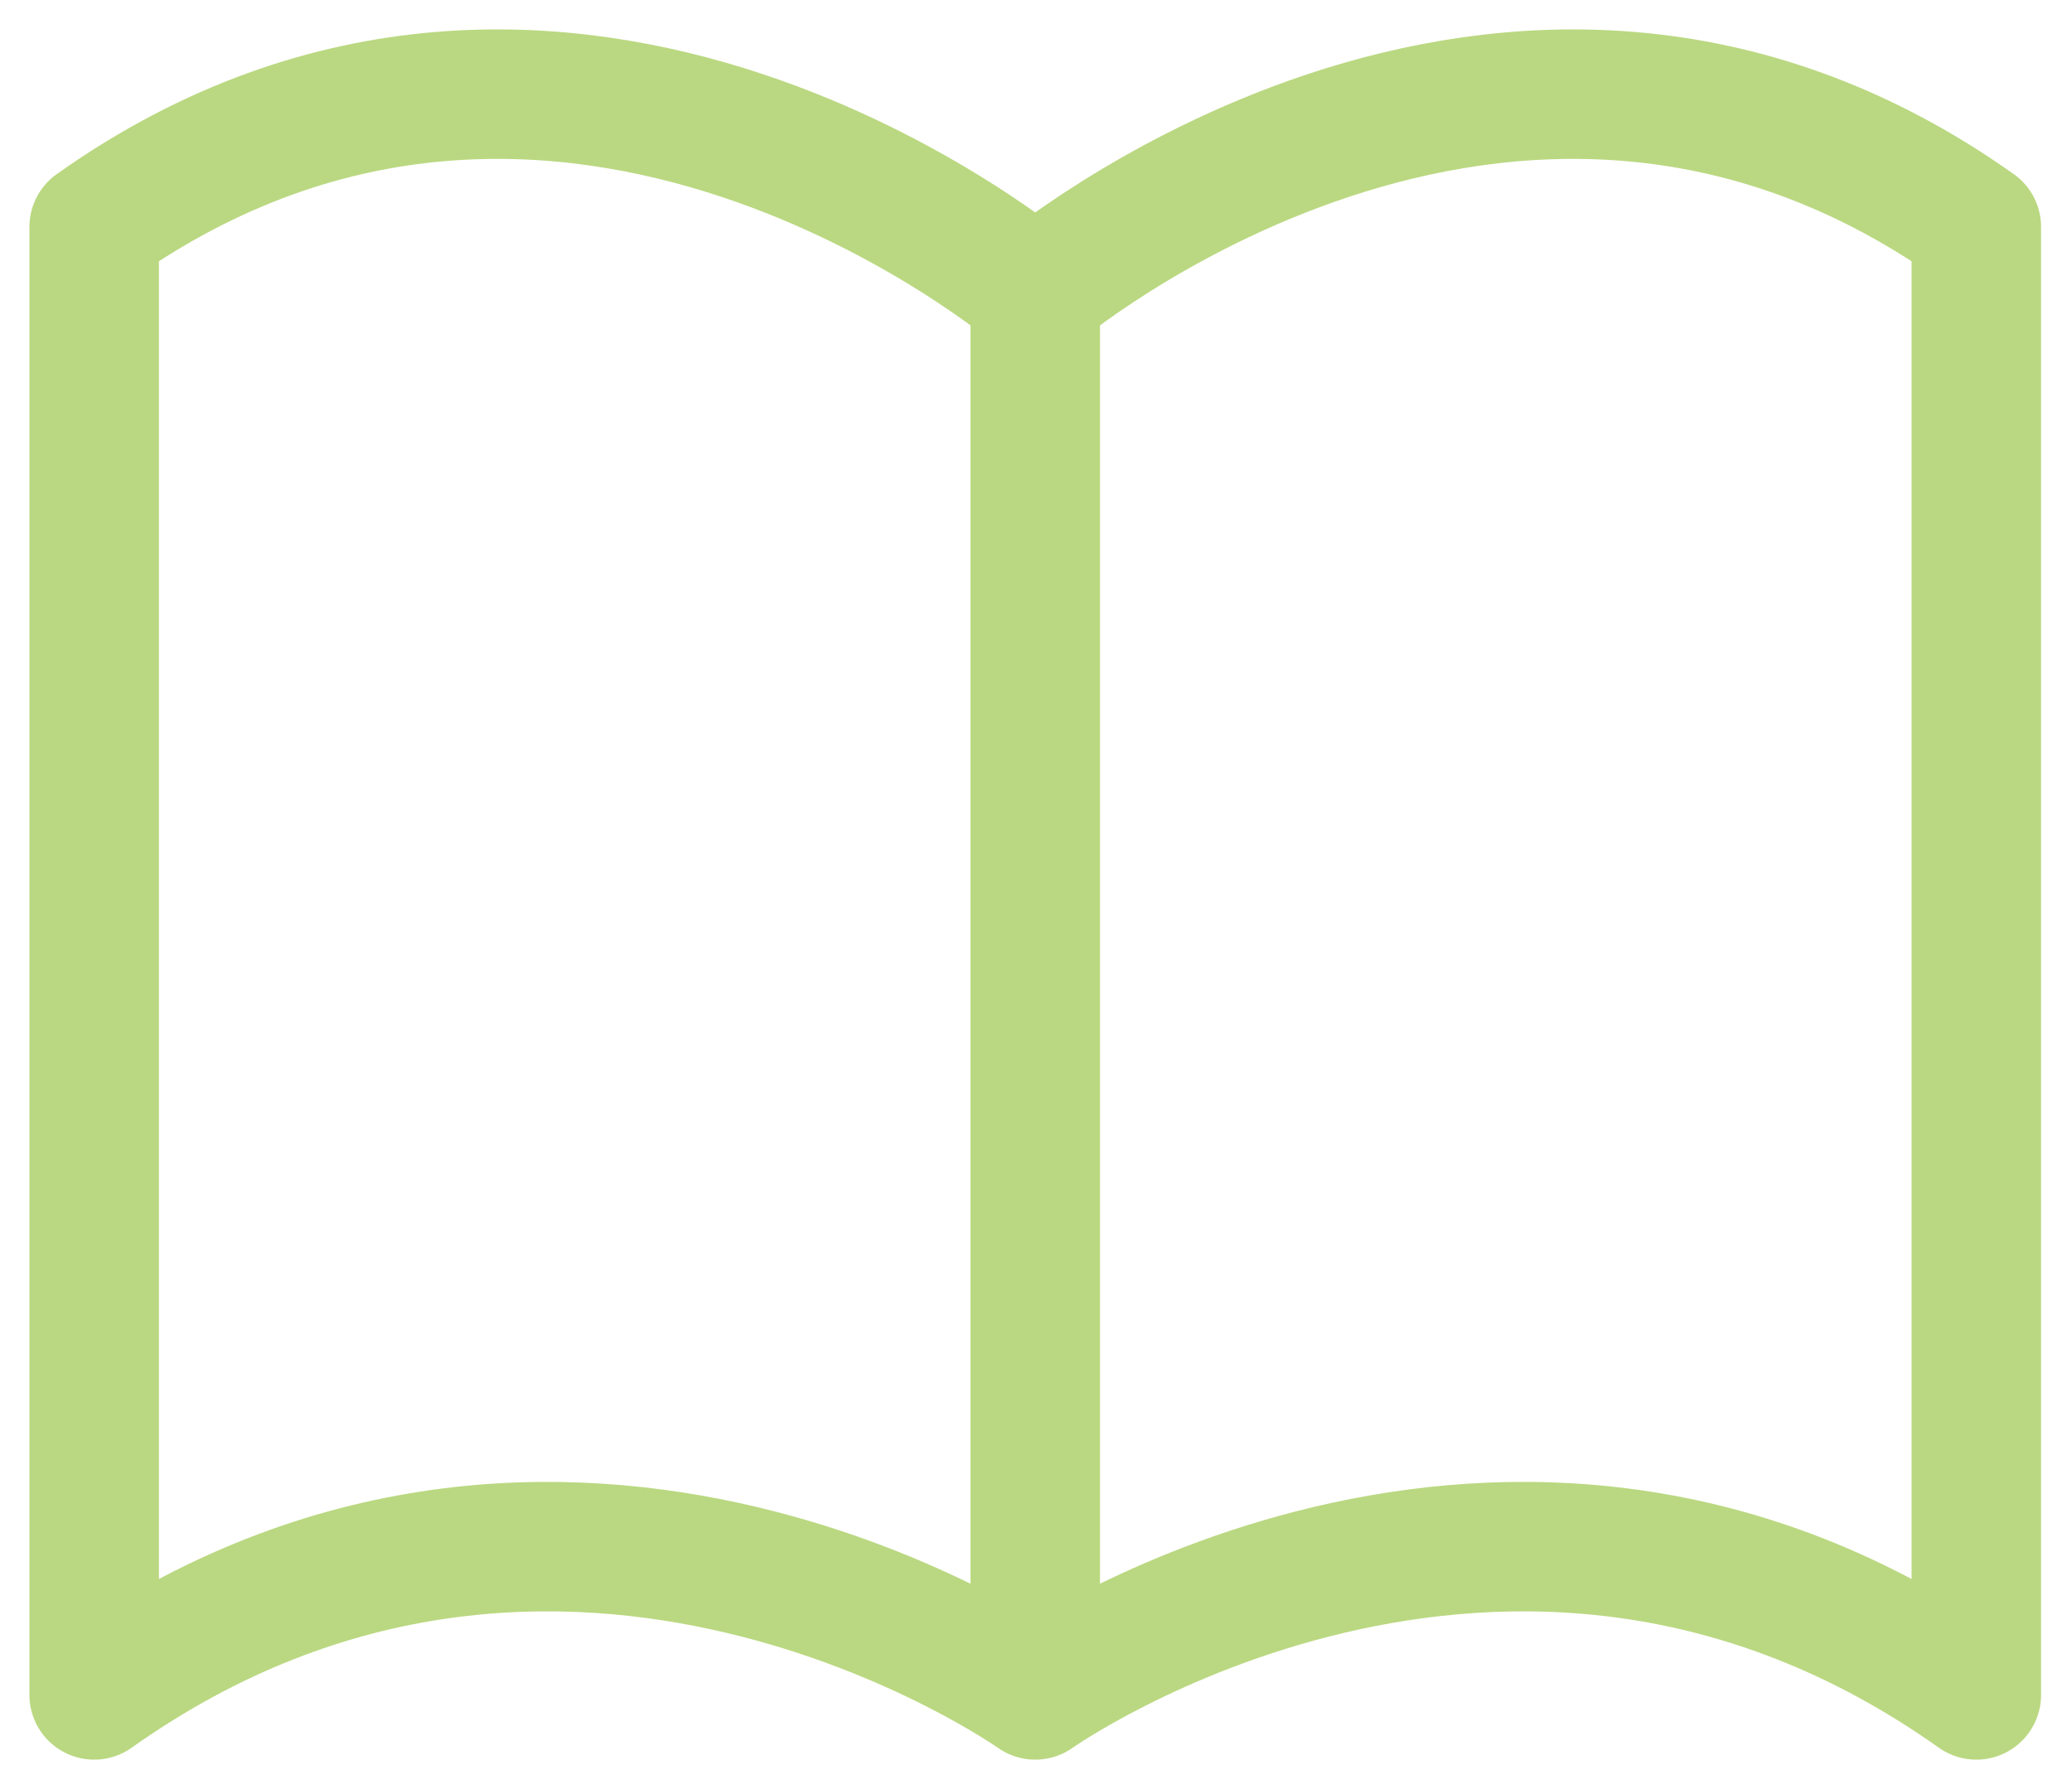 <svg width="44" height="38" viewBox="0 0 44 38" fill="none" xmlns="http://www.w3.org/2000/svg">
<path d="M21.984 6.237V36M21.984 6.237C21.984 6.237 11.992 -2.267 2 4.82V36C11.992 28.914 21.984 36 21.984 36C21.984 36 31.976 28.914 41.968 36V4.82C31.976 -2.267 21.984 6.237 21.984 6.237Z" stroke="#BAD881" stroke-width="2.75" stroke-linecap="round" stroke-linejoin="round"/>
</svg>
